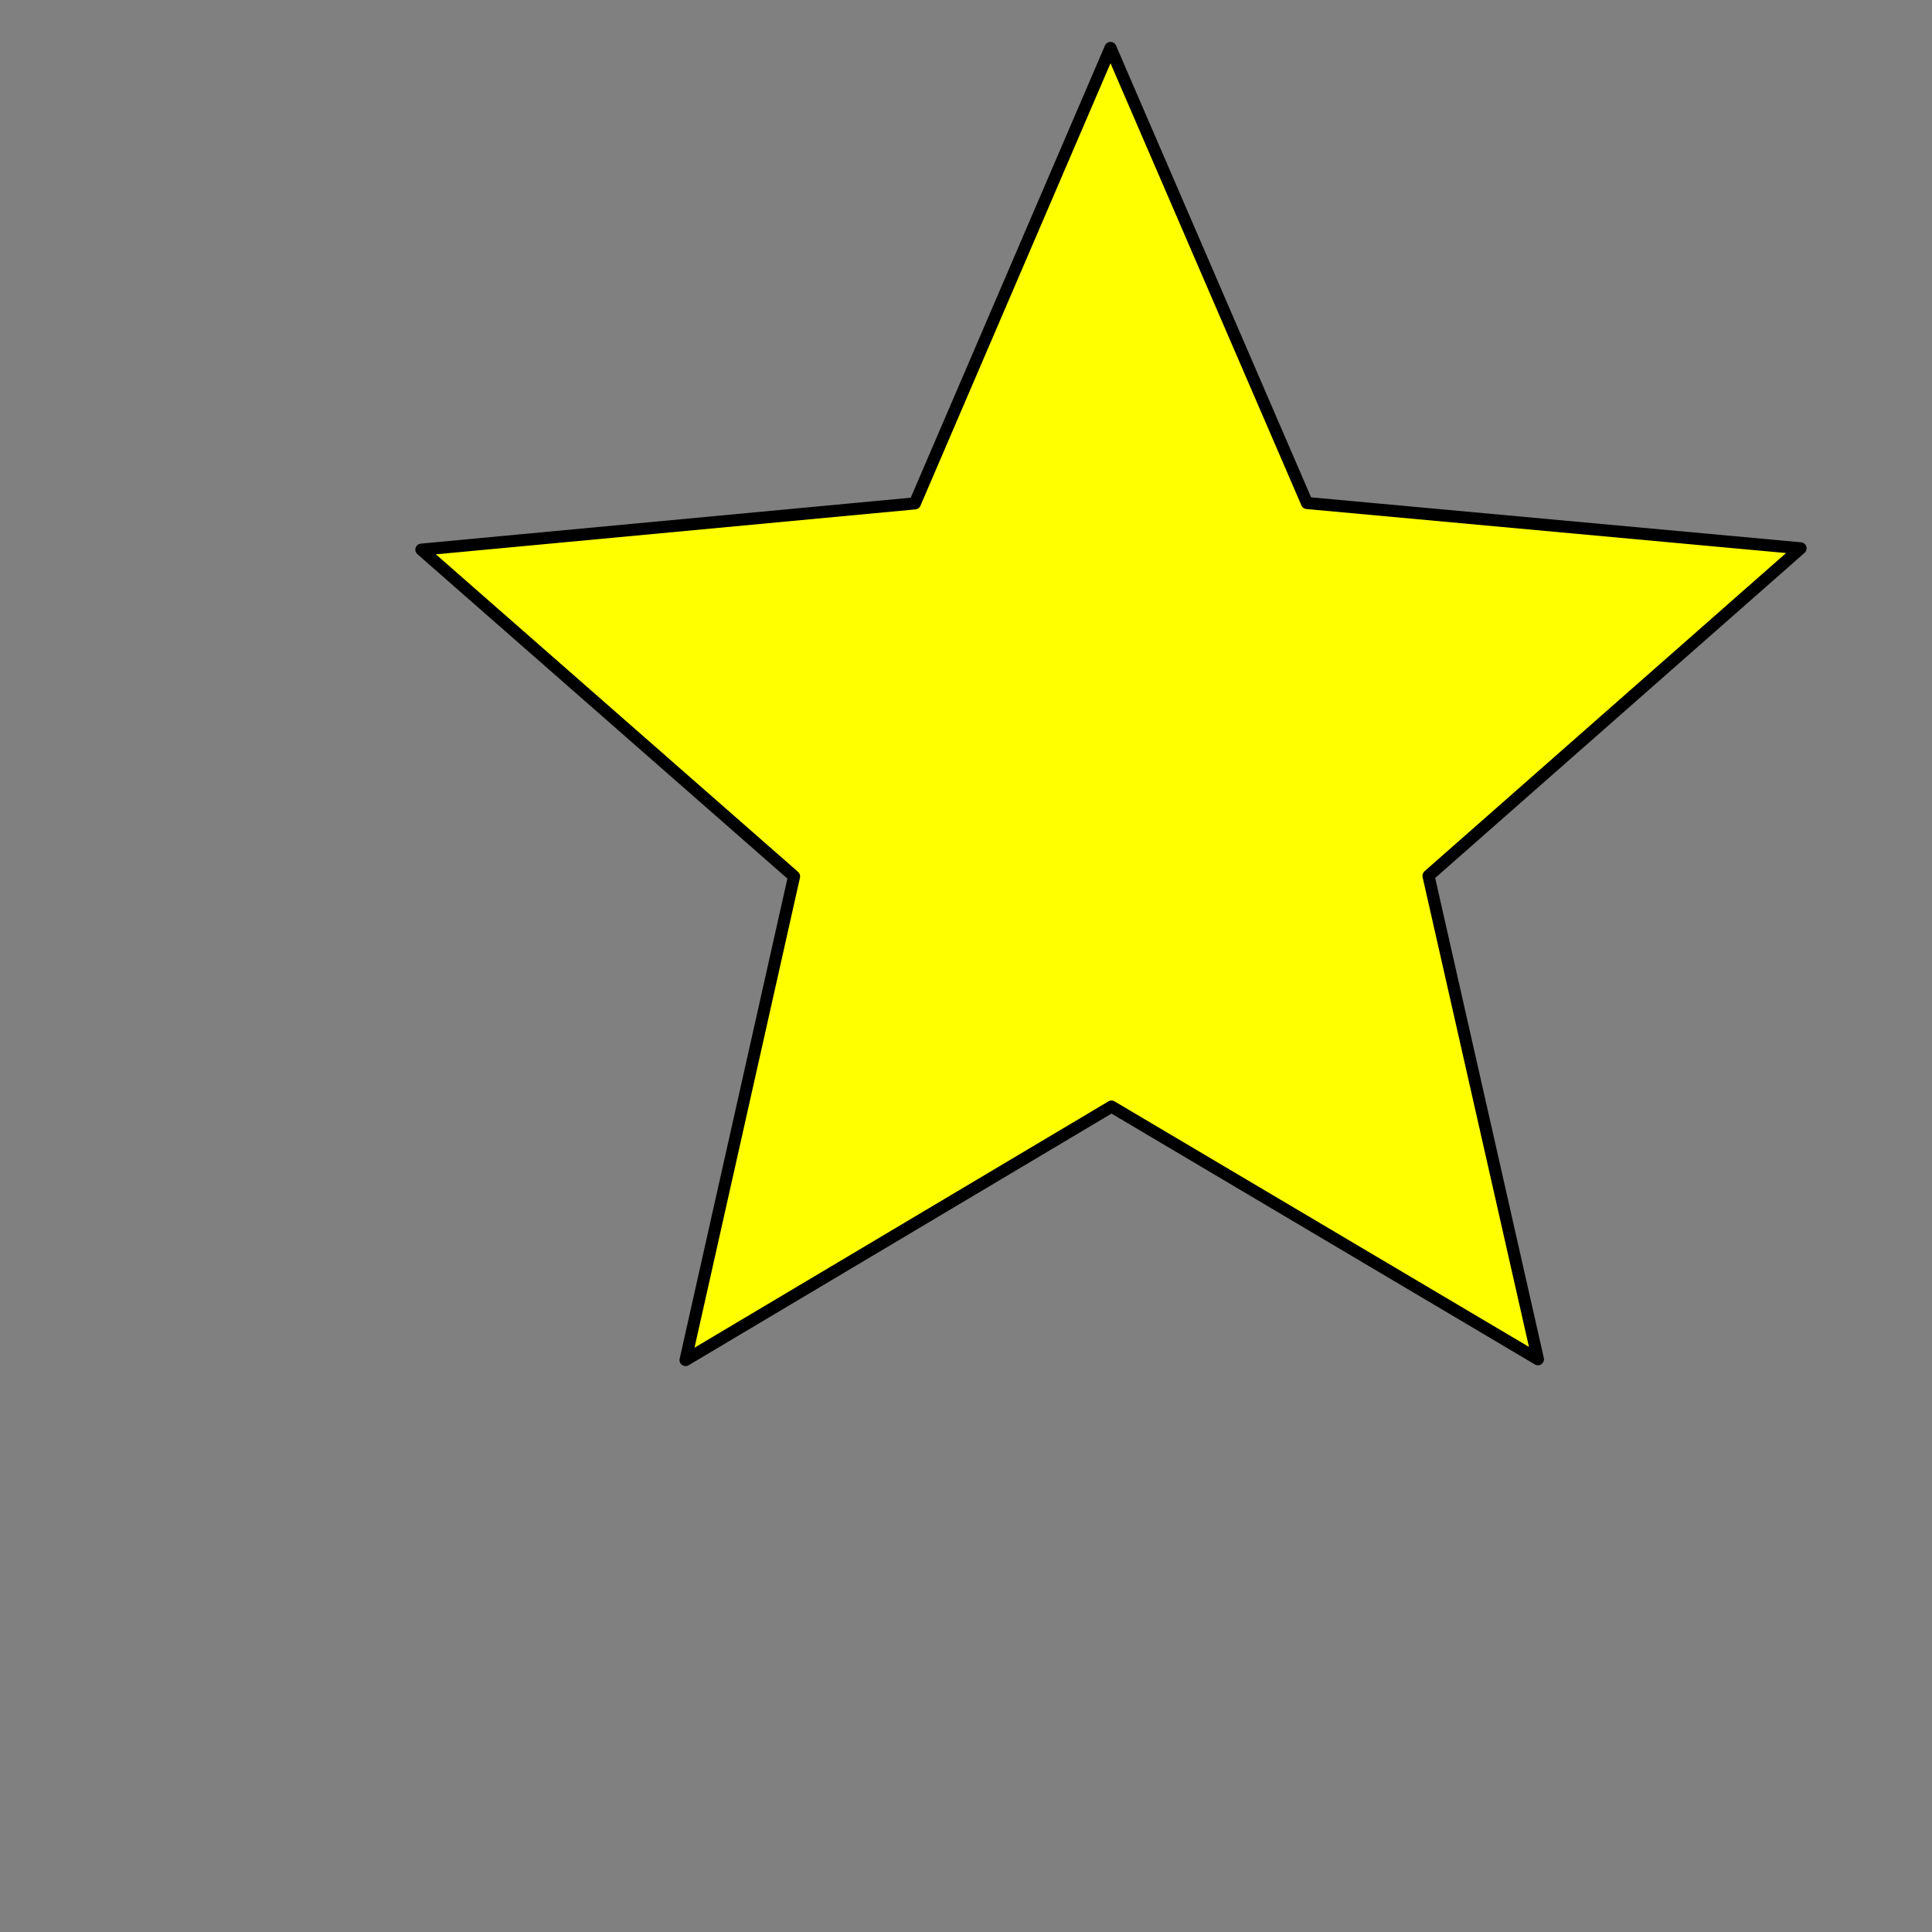 <?xml version="1.0" encoding="UTF-8" standalone="no"?>
<!-- Created with Inkscape (http://www.inkscape.org/) -->

<svg
   xmlns:dc="http://purl.org/dc/elements/1.1/"
   xmlns:cc="http://creativecommons.org/ns#"
   xmlns:rdf="http://www.w3.org/1999/02/22-rdf-syntax-ns#"
   xmlns:svg="http://www.w3.org/2000/svg"
   xmlns="http://www.w3.org/2000/svg"
   xmlns:sodipodi="http://sodipodi.sourceforge.net/DTD/sodipodi-0.dtd"
   xmlns:inkscape="http://www.inkscape.org/namespaces/inkscape"
   inkscape:version="0.48.4 r9939"
   version="1.1"
   id="svg2"
   height="800"
   width="800"
   sodipodi:docname="star.svg">
  <rect width="100%" height="100%" fill="#808080" stroke="none"/>
  <sodipodi:namedview
     id="base"
     pagecolor="#ffffff"
     bordercolor="#666666"
     borderopacity="1.0"
     inkscape:pageopacity="0.0"
     inkscape:pageshadow="2"
     inkscape:zoom="0.98994949"
     inkscape:cx="151.52087"
     inkscape:cy="423.51581"
     inkscape:document-units="px"
     inkscape:current-layer="layer1"
     showgrid="true"
     inkscape:window-width="1920"
     inkscape:window-height="1023"
     inkscape:window-x="0"
     inkscape:window-y="33"
     inkscape:window-maximized="1">
    <inkscape:grid
       snapvisiblegridlinesonly="true"
       enabled="true"
       visible="true"
       empspacing="5"
       id="grid4152"
       type="xygrid" />
  </sodipodi:namedview>
  <defs
     id="defs4" />
  <g
     transform="translate(0,-252.362)"
     id="layer1"
     inkscape:groupmode="layer"
     inkscape:label="Layer 1">
    <path
       sodipodi:type="star"
       style="fill:#ffff00;stroke:#000000;stroke-width:5;stroke-linecap:square;stroke-linejoin:round;stroke-miterlimit:4;stroke-opacity:1;stroke-dasharray:none;stroke-dashoffset:0"
       id="path3060"
       sodipodi:sides="5"
       sodipodi:cx="460"
       sodipodi:cy="320"
       sodipodi:r1="300.16663"
       sodipodi:r2="138.07664"
       sodipodi:arg1="0"
       sodipodi:arg2="0.62831853"
       inkscape:flatsided="false"
       inkscape:rounded="0"
       inkscape:randomized="0"
       d="M 760.167,320 571.706,401.159 552.757,605.475 417.332,451.319 217.16,496.434 321.923,320 217.16,143.566 417.332,188.681 552.757,34.525 571.706,238.841 z"
       transform="matrix(0.951,-0.31,0.31,0.951,-76.543,410.74)"
       inkscape:transform-center-x="0.098164744"
       inkscape:transform-center-y="-28.56999" />
  </g>
</svg>
